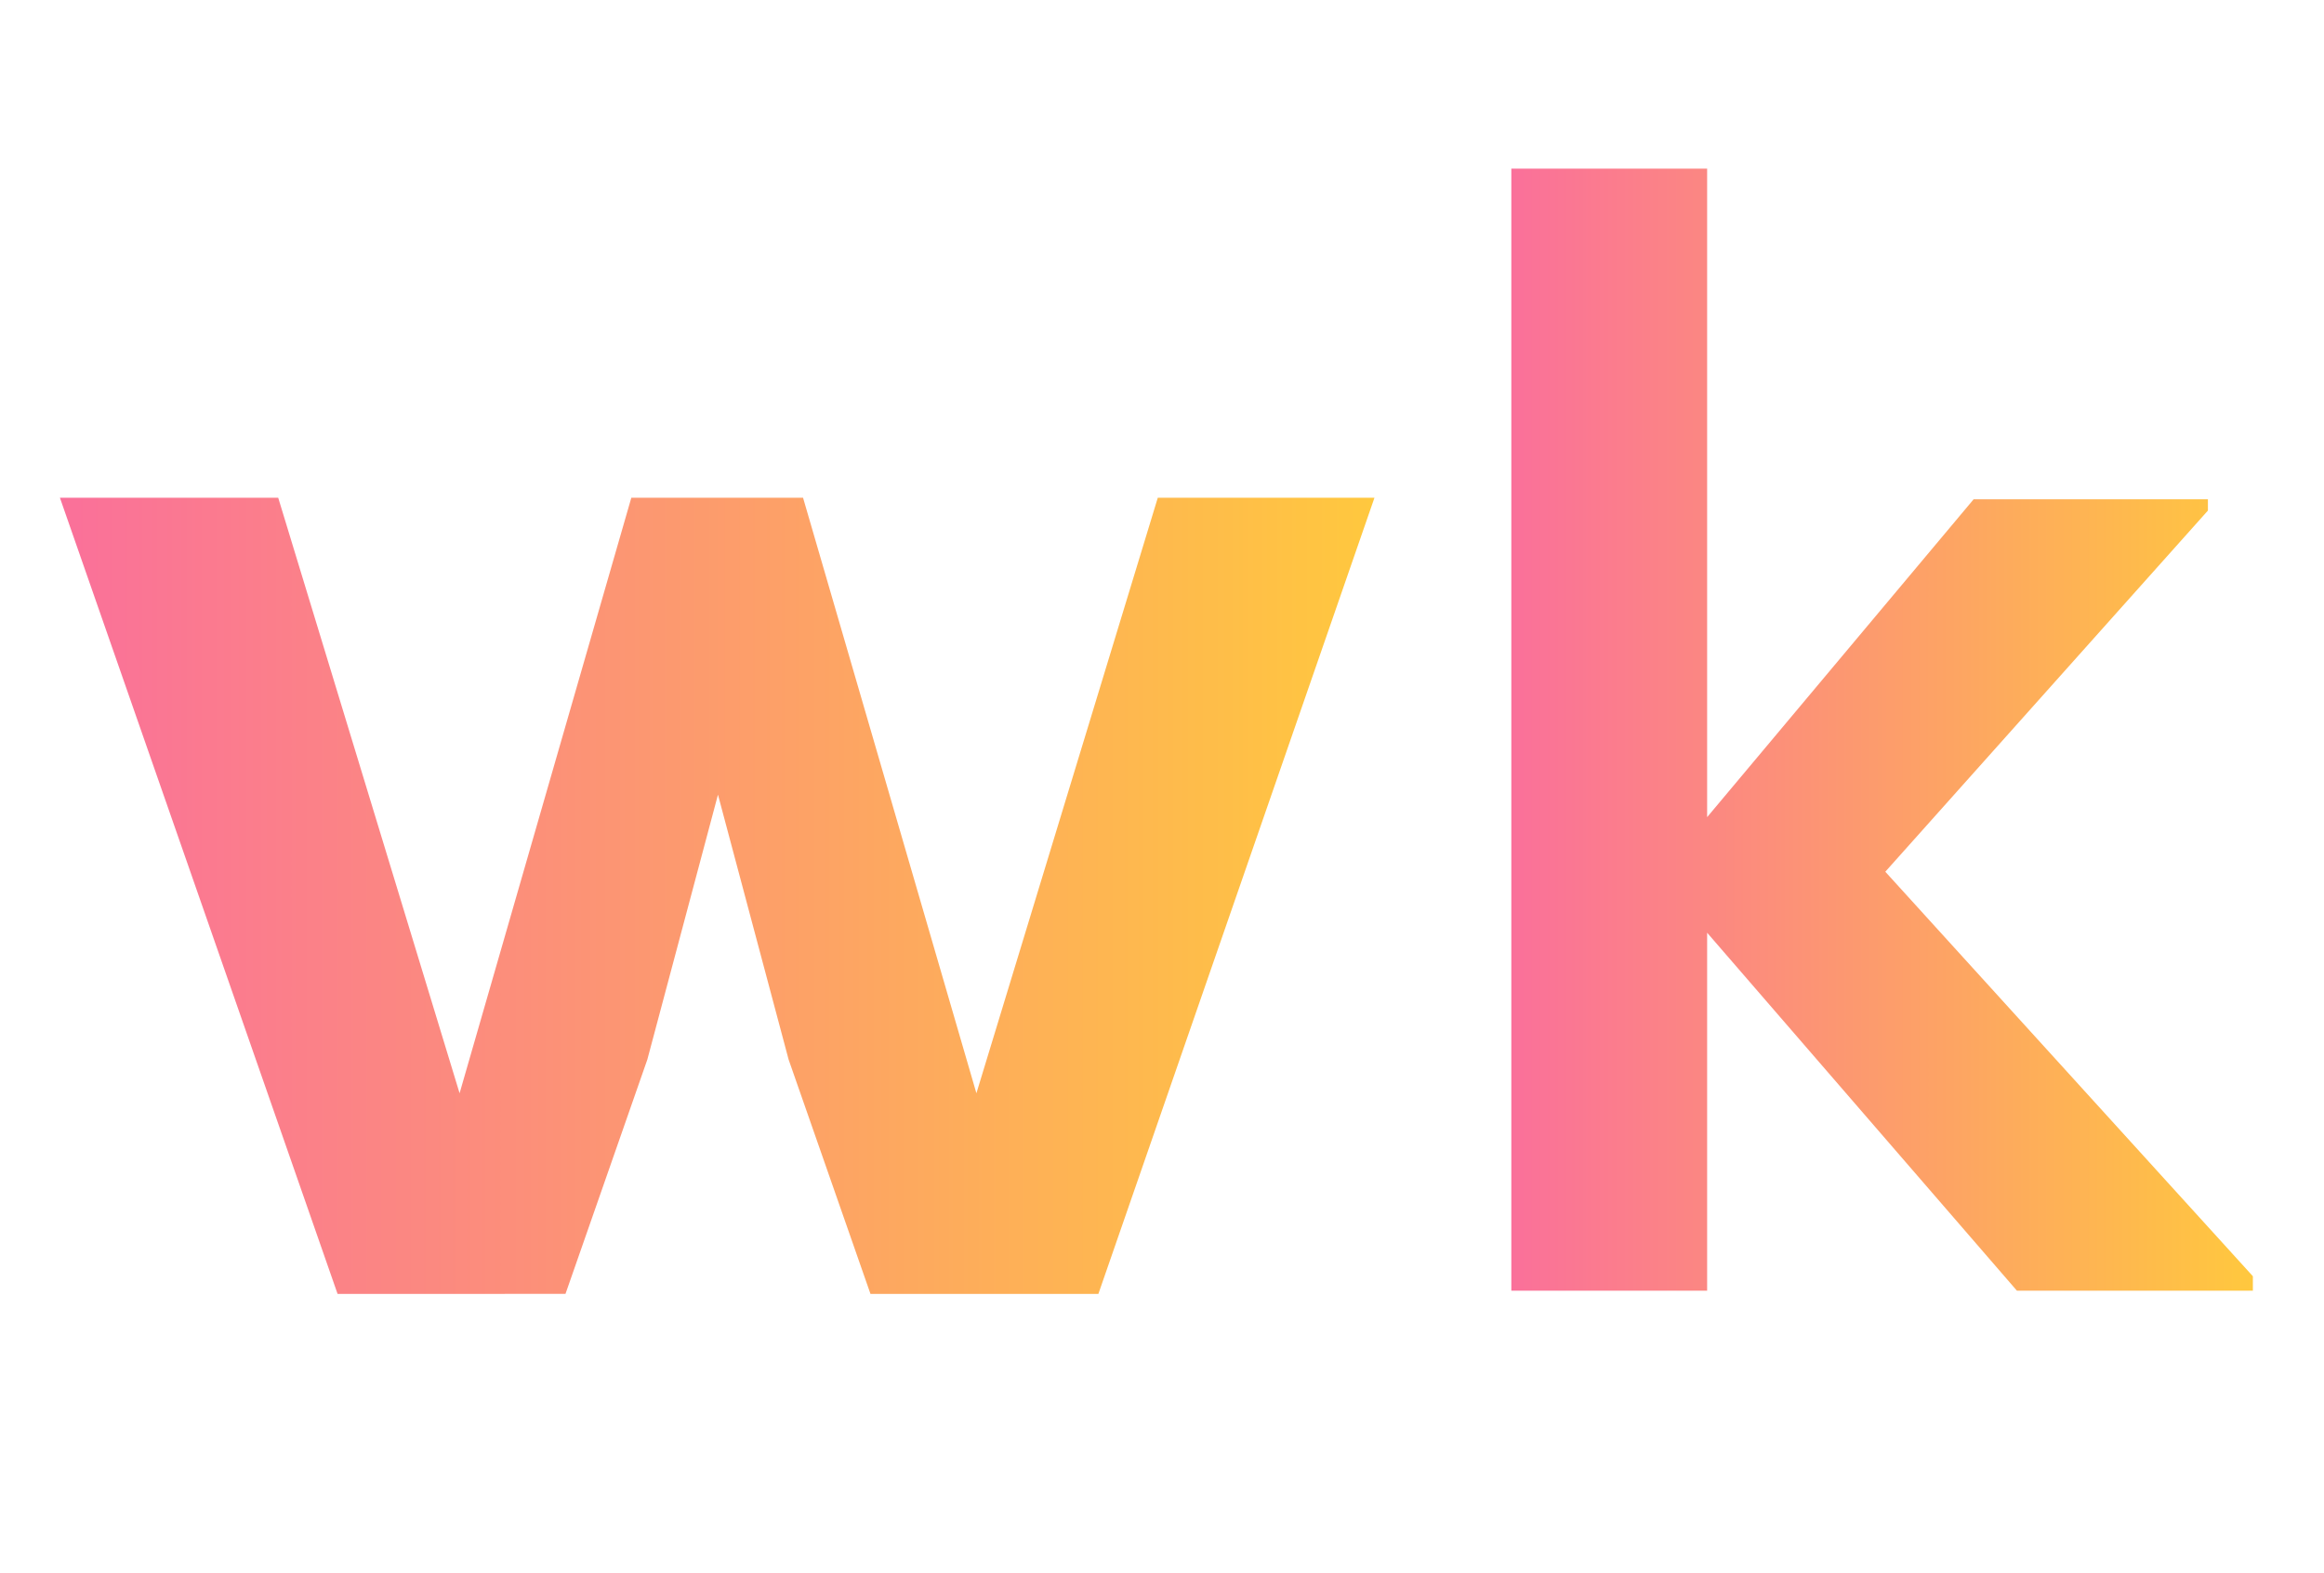 <?xml version="1.0" encoding="utf-8"?>
<!-- Generator: Adobe Illustrator 16.0.0, SVG Export Plug-In . SVG Version: 6.00 Build 0)  -->
<!DOCTYPE svg PUBLIC "-//W3C//DTD SVG 1.1//EN" "http://www.w3.org/Graphics/SVG/1.1/DTD/svg11.dtd">
<svg version="1.1" id="图层_1" xmlns="http://www.w3.org/2000/svg" xmlns:xlink="http://www.w3.org/1999/xlink" x="0px" y="0px"
	 width="99px" height="67px" viewBox="0 0 99 67" enable-background="new 0 0 99 67" xml:space="preserve">
<title>Combined Shape</title>
<desc>Created with Sketch.</desc>
<linearGradient id="SVGID_1_" gradientUnits="userSpaceOnUse" x1="2.552" y1="38.157" x2="58.551" y2="38.157">
	<stop  offset="0" style="stop-color:#FA709A"/>
	<stop  offset="1" style="stop-color:#FFC83E"/>
</linearGradient>
<path fill="url(#SVGID_1_)" d="M34.209,21.201l7.385,25.367l7.727-25.367h9.23L46.79,55.114h-9.709l-3.487-9.982L30.585,33.85
	l-3.009,11.282l-3.487,9.982H14.38L2.552,21.201h9.299l7.727,25.367l7.316-25.367H34.209z"/>
<linearGradient id="SVGID_2_" gradientUnits="userSpaceOnUse" x1="64.381" y1="31.081" x2="95.97" y2="31.081">
	<stop  offset="0" style="stop-color:#FA709A"/>
	<stop  offset="1" style="stop-color:#FFC83E"/>
</linearGradient>
<path fill="url(#SVGID_2_)" d="M72.722,7.184v27.623l11.351-13.538h9.982v0.479L80.312,37.132l15.658,17.23v0.615H85.918
	L72.722,39.73v15.247h-8.341V7.184H72.722z"/>
</svg>
